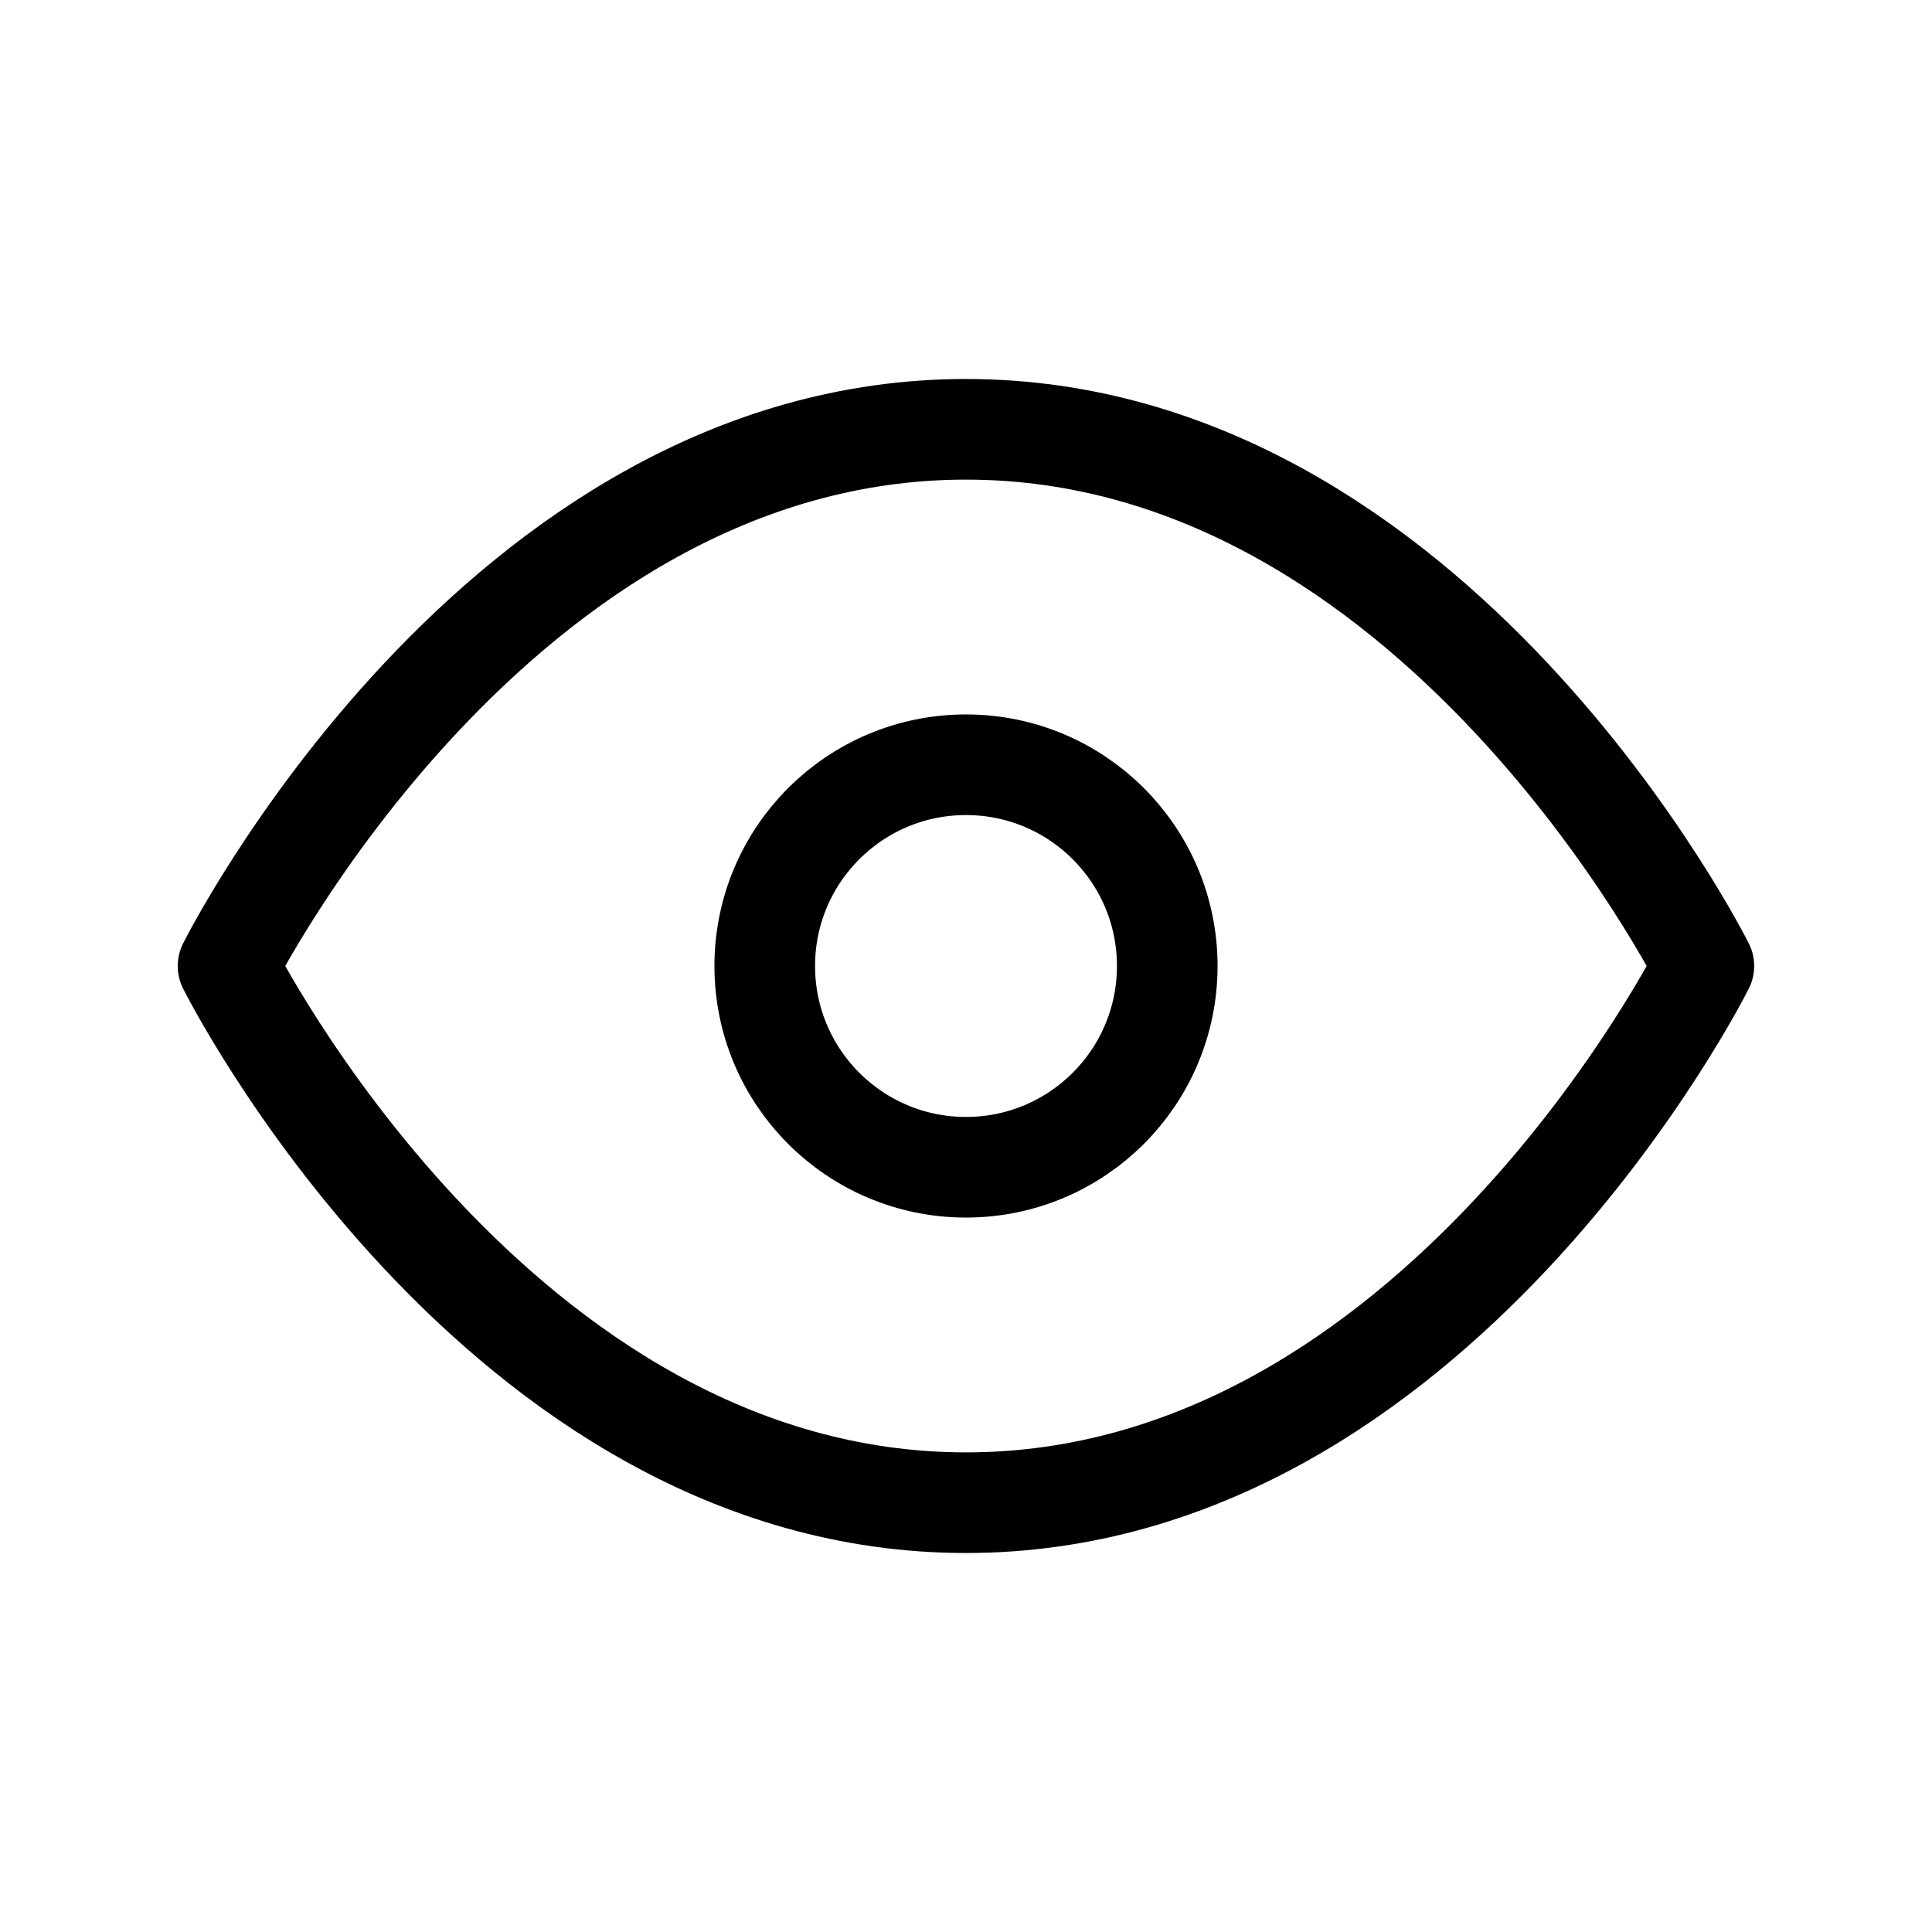 <svg width="24" height="24" viewBox="0 0 24 24" fill="none" xmlns="http://www.w3.org/2000/svg">
<path d="M2.833 12C2.833 12 6.166 5.333 12 5.333C17.833 5.333 21.166 12 21.166 12C21.166 12 17.833 18.667 12 18.667C6.166 18.667 2.833 12 2.833 12Z" stroke="stroke" stroke-width="1.25" stroke-linecap="round" stroke-linejoin="round"/>
<path d="M12 14.5C13.381 14.5 14.5 13.381 14.5 12C14.5 10.619 13.381 9.5 12 9.5C10.619 9.5 9.5 10.619 9.5 12C9.5 13.381 10.619 14.5 12 14.5Z" stroke="stroke" stroke-width="1.25" stroke-linecap="round" stroke-linejoin="round"/>
</svg>
